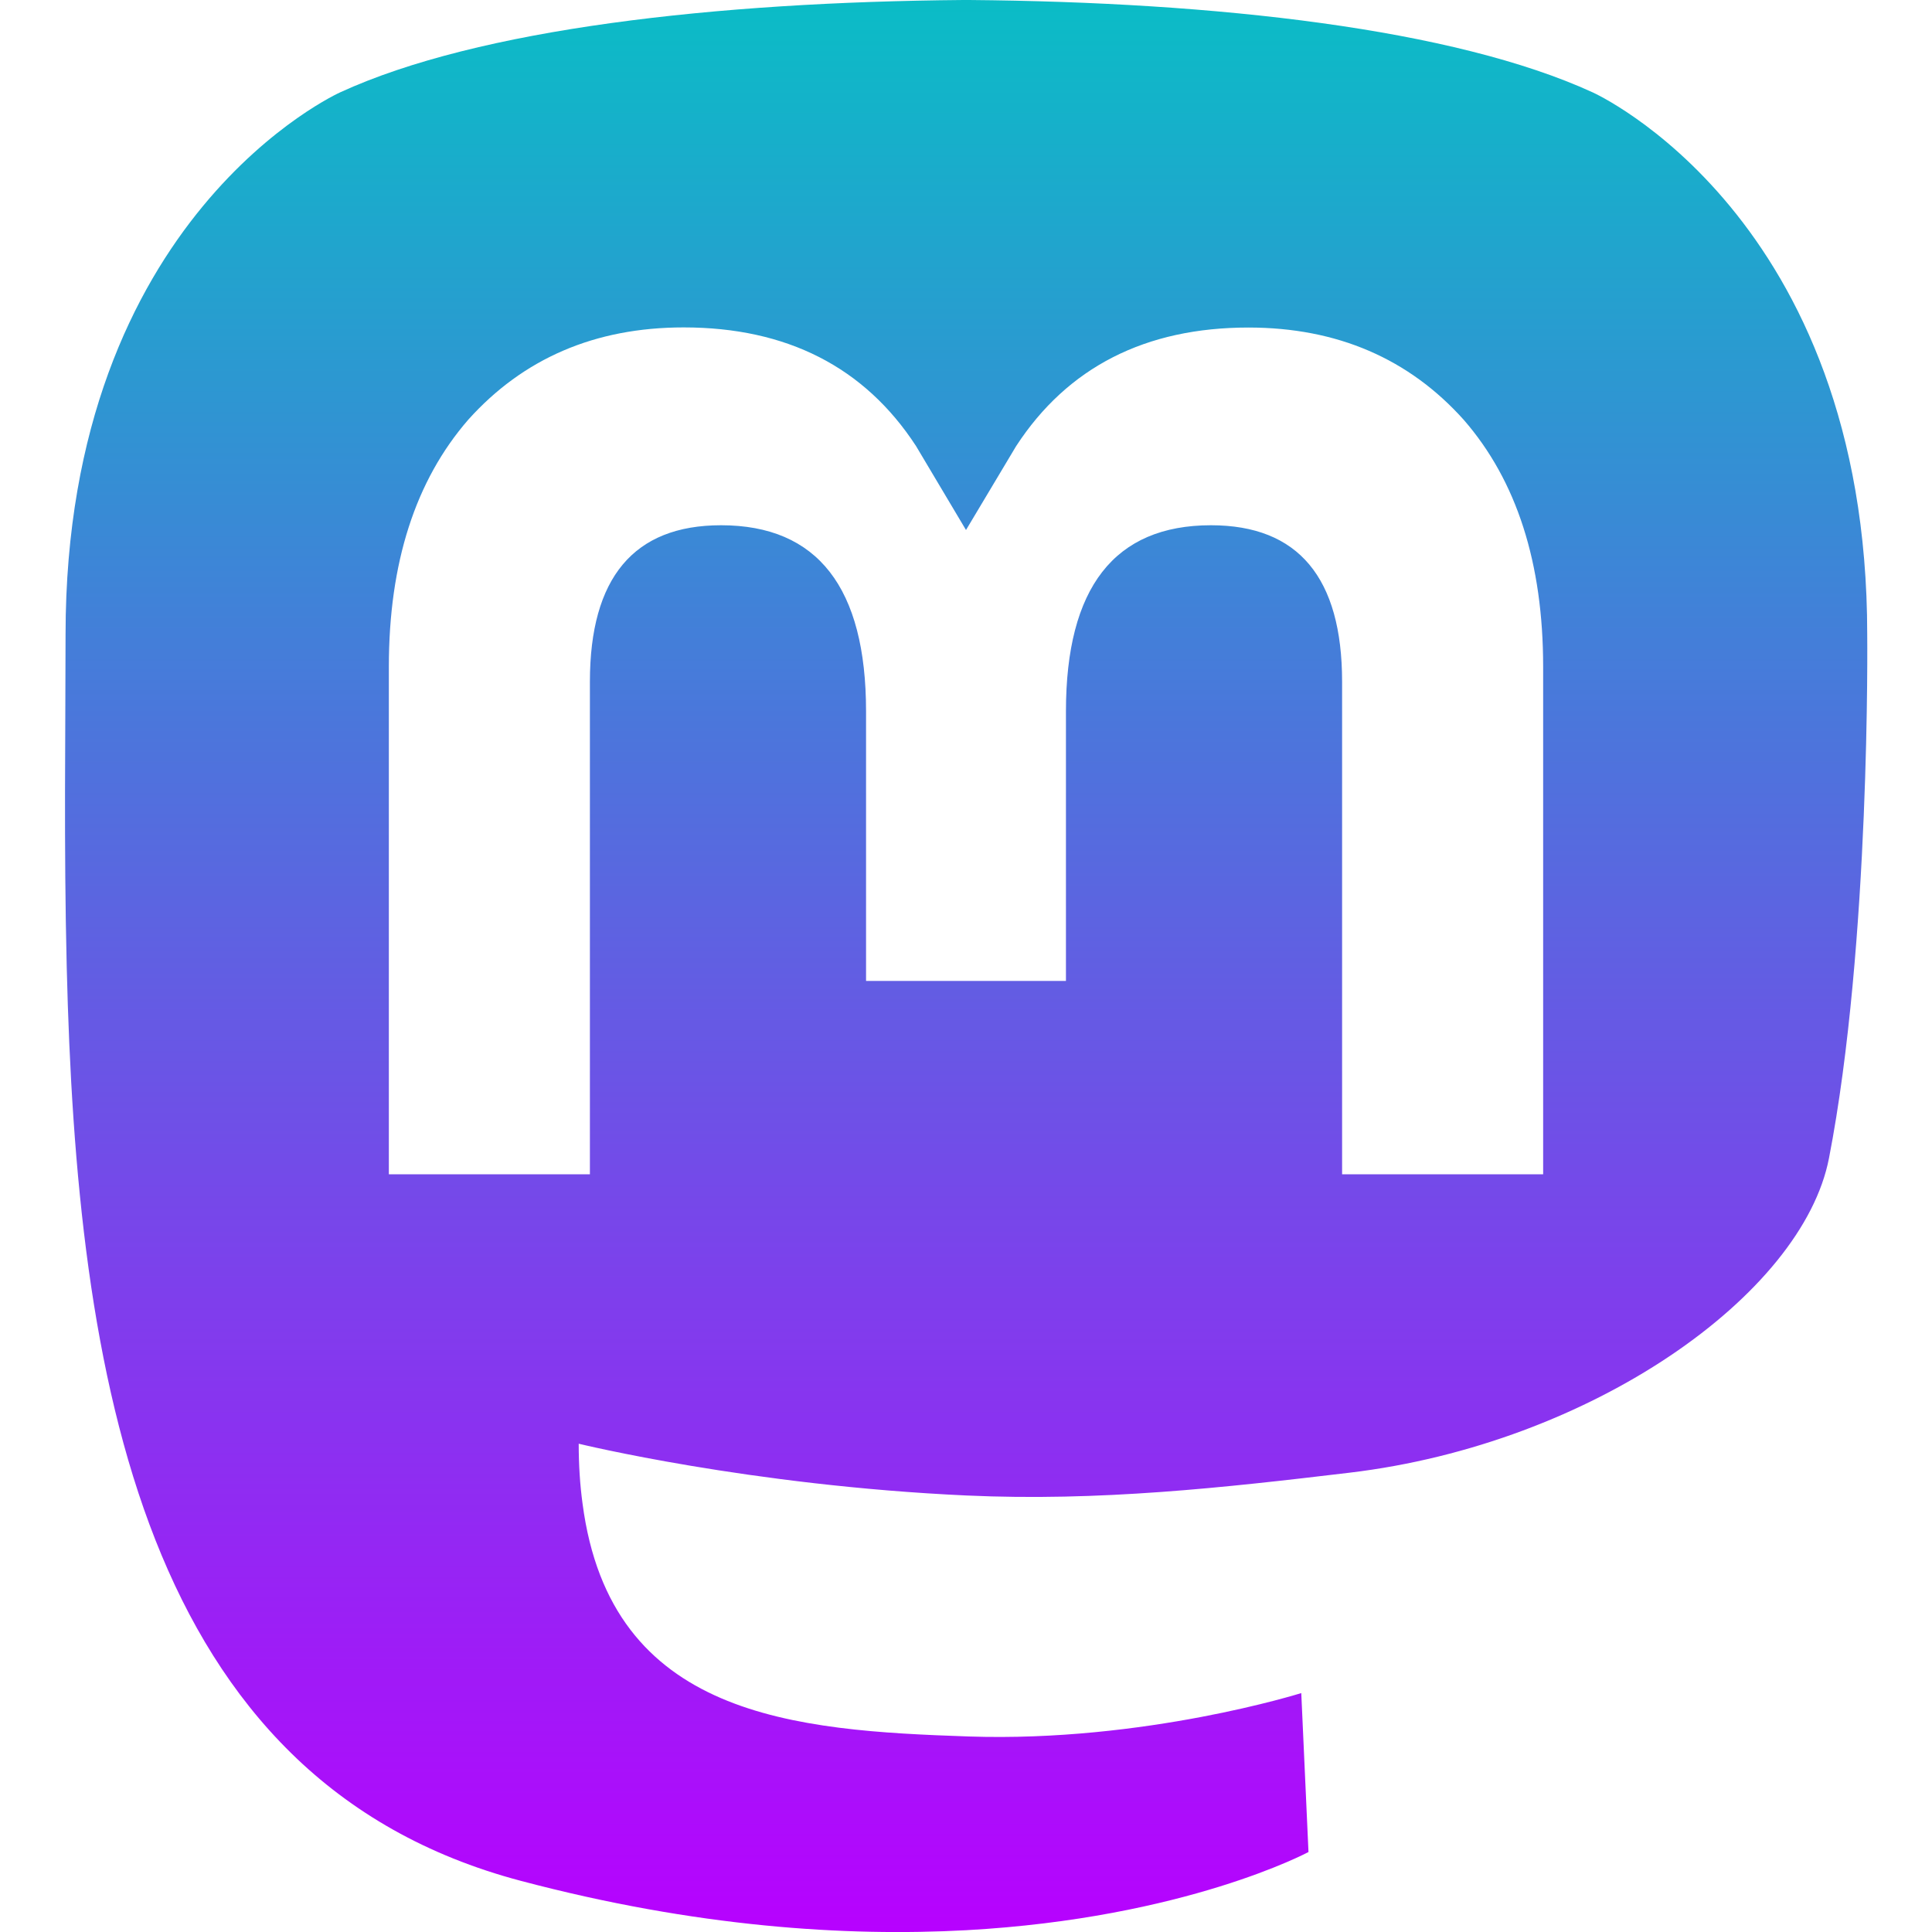 <?xml version="1.0" encoding="UTF-8" standalone="no"?>
<svg
   width="16"
   height="16"
   viewBox="0 0 15 15"
   version="1.1"
   id="svg_mastodon"
   xmlns="http://www.w3.org/2000/svg"
   xmlns:svg="http://www.w3.org/2000/svg"
   xmlns:rdf="http://www.w3.org/1999/02/22-rdf-syntax-ns#"
   xmlns:cc="http://creativecommons.org/ns#"
   xmlns:dc="http://purl.org/dc/elements/1.1/">
  <defs>
    <style id="current-color-scheme" type="text/css">
      .ColorScheme-Text { color: #0abdc6; } .ColorScheme-Highlight { color:#5294e2; }
    </style>
    <linearGradient id="arrongin" x1="0%" x2="0%" y1="0%" y2="100%">
      <stop offset="0%" style="stop-color:#dd9b44; stop-opacity:1"/>
      <stop offset="100%" style="stop-color:#ad6c16; stop-opacity:1"/>
    </linearGradient>
    <linearGradient id="aurora" x1="0%" x2="0%" y1="0%" y2="100%">
      <stop offset="0%" style="stop-color:#09D4DF; stop-opacity:1"/>
      <stop offset="100%" style="stop-color:#9269F4; stop-opacity:1"/>
    </linearGradient>
    <linearGradient id="cyberneon" x1="0%" x2="0%" y1="0%" y2="100%">
      <stop offset="0" style="stop-color:#0abdc6; stop-opacity:1"/>
      <stop offset="1" style="stop-color:#ea00d9; stop-opacity:1"/>
    </linearGradient>
    <linearGradient id="fitdance" x1="0%" x2="0%" y1="0%" y2="100%">
      <stop offset="0%" style="stop-color:#1AD6AB; stop-opacity:1"/>
      <stop offset="100%" style="stop-color:#329DB6; stop-opacity:1"/>
    </linearGradient>
    <linearGradient id="oomox" x1="0%" x2="0%" y1="0%" y2="100%">
      <stop offset="0%" style="stop-color:#0abdc6; stop-opacity:1"/>
      <stop offset="100%" style="stop-color:#b800ff; stop-opacity:1"/>
    </linearGradient>
    <linearGradient id="rainblue" x1="0%" x2="0%" y1="0%" y2="100%">
      <stop offset="0%" style="stop-color:#00F260; stop-opacity:1"/>
      <stop offset="100%" style="stop-color:#0575E6; stop-opacity:1"/>
    </linearGradient>
    <linearGradient id="sunrise" x1="0%" x2="0%" y1="0%" y2="100%">
      <stop offset="0%" style="stop-color: #FF8501; stop-opacity:1"/>
      <stop offset="100%" style="stop-color: #FFCB01; stop-opacity:1"/>
    </linearGradient>
    <linearGradient id="telinkrin" x1="0%" x2="0%" y1="0%" y2="100%">
      <stop offset="0%" style="stop-color: #b2ced6; stop-opacity:1"/>
      <stop offset="100%" style="stop-color: #6da5b7; stop-opacity:1"/>
    </linearGradient>
    <linearGradient id="60spsycho" x1="0%" x2="0%" y1="0%" y2="100%">
      <stop offset="0%" style="stop-color: #df5940; stop-opacity:1"/>
      <stop offset="25%" style="stop-color: #d8d15f; stop-opacity:1"/>
      <stop offset="50%" style="stop-color: #e9882a; stop-opacity:1"/>
      <stop offset="100%" style="stop-color: #279362; stop-opacity:1"/>
    </linearGradient>
    <linearGradient id="90ssummer" x1="0%" x2="0%" y1="0%" y2="100%">
      <stop offset="0%" style="stop-color: #f618c7; stop-opacity:1"/>
      <stop offset="20%" style="stop-color: #94ffab; stop-opacity:1"/>
      <stop offset="50%" style="stop-color: #fbfd54; stop-opacity:1"/>
      <stop offset="100%" style="stop-color: #0f83ae; stop-opacity:1"/>
    </linearGradient>
  </defs>
  <path
     id="path_mastodon_logo"
     class="ColorScheme-Text"
     d="M 7.478,-9.5576422e-8 C 5.56,0.016 3.716,0.223 2.641,0.717 c 0,0 -2.132,0.954 -2.132,4.208 0,0.745 -0.014,1.636 0.009,2.581 0.077,3.182 0.583,6.318 3.526,7.097 1.357,0.359 2.521,0.434 3.459,0.383 1.701,-0.094 2.656,-0.607 2.656,-0.607 l -0.056,-1.234 c 0,0 -1.216,0.383 -2.581,0.337 -1.353,-0.046 -2.781,-0.146 -2.999,-1.807 -0.02,-0.146 -0.03,-0.302 -0.03,-0.466 0,0 1.328,0.325 3.011,0.402 1.029,0.047 1.994,-0.06 2.974,-0.177 1.879,-0.224 3.516,-1.382 3.722,-2.441 0.324,-1.667 0.297,-4.068 0.297,-4.068 0,-3.254 -2.132,-4.208 -2.132,-4.208 C 11.288,0.223 9.443,0.016 7.525,-9.5576422e-8 Z M 5.308,2.542 c 0.799,0 1.404,0.307 1.804,0.921 L 7.5,4.115 7.889,3.464 c 0.4,-0.614 1.005,-0.921 1.804,-0.921 0.69,0 1.247,0.243 1.671,0.716 0.412,0.473 0.617,1.113 0.617,1.919 V 9.117 H 10.42 V 5.293 c 0,-0.806 -0.339,-1.215 -1.018,-1.215 -0.75,0 -1.126,0.485 -1.126,1.445 V 7.616 H 6.724 V 5.523 c 0,-0.96 -0.376,-1.445 -1.126,-1.445 -0.678,0 -1.018,0.409 -1.018,1.215 V 9.117 H 3.019 V 5.177 c 0,-0.805 0.205,-1.445 0.617,-1.919 C 4.061,2.785 4.617,2.542 5.308,2.542 Z"
     style="stroke-width:0.065;fill:url(#oomox)" />
</svg>
